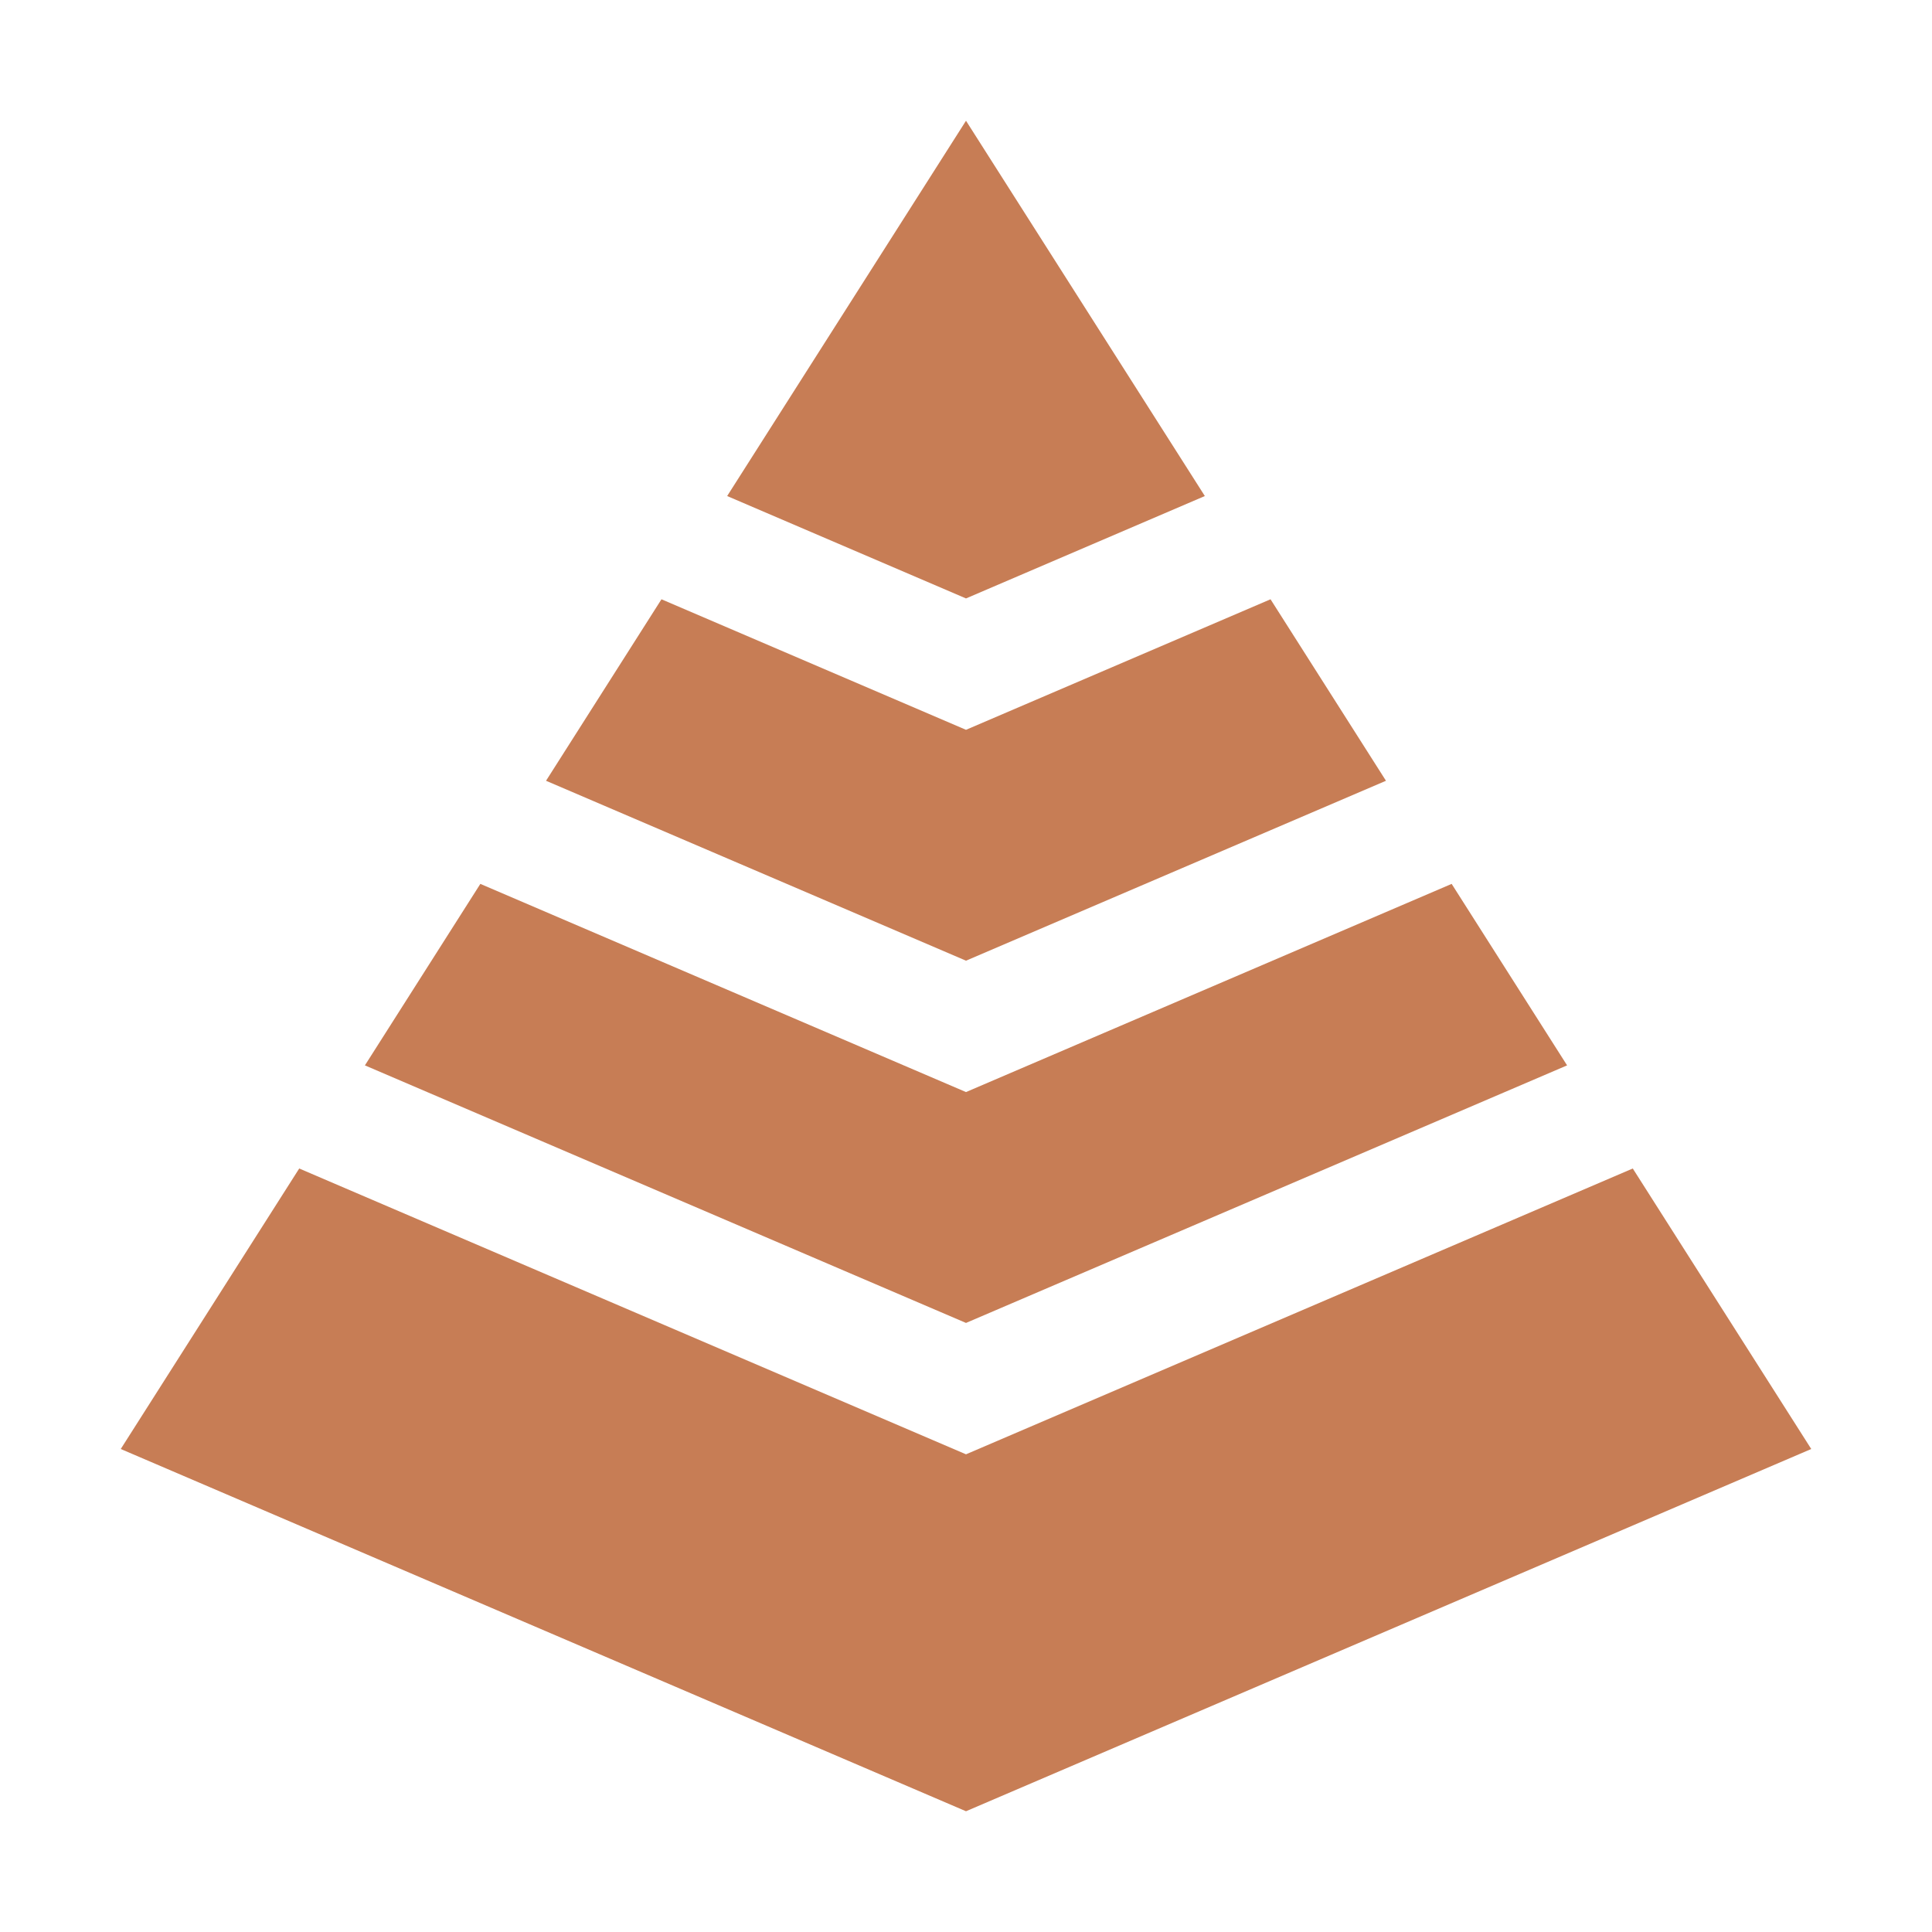 <!-- Copyright 2000-2025 JetBrains s.r.o. and contributors. Use of this source code is governed by the Apache 2.0 license. -->
<svg width="16" height="16" viewBox="0 0 16 16" fill="none" xmlns="http://www.w3.org/2000/svg">
<path d="M8 15L1 12L2.478 9.677L8 12.044L13.522 9.677L15 12L8 15Z" fill="#C77D55"/>
<path d="M12.978 8.823L8 10.956L3.022 8.823L3.978 7.32L8 9.044L12.022 7.32L12.978 8.823Z" fill="#C77D55"/>
<path d="M11.478 6.466L10.522 4.963L8 6.044L5.478 4.963L4.522 6.466L8 7.956L11.478 6.466Z" fill="#C77D55"/>
<path d="M6.022 4.108L8 4.956L9.978 4.108L8 1L6.022 4.108Z" fill="#C77D55"/>
</svg>

